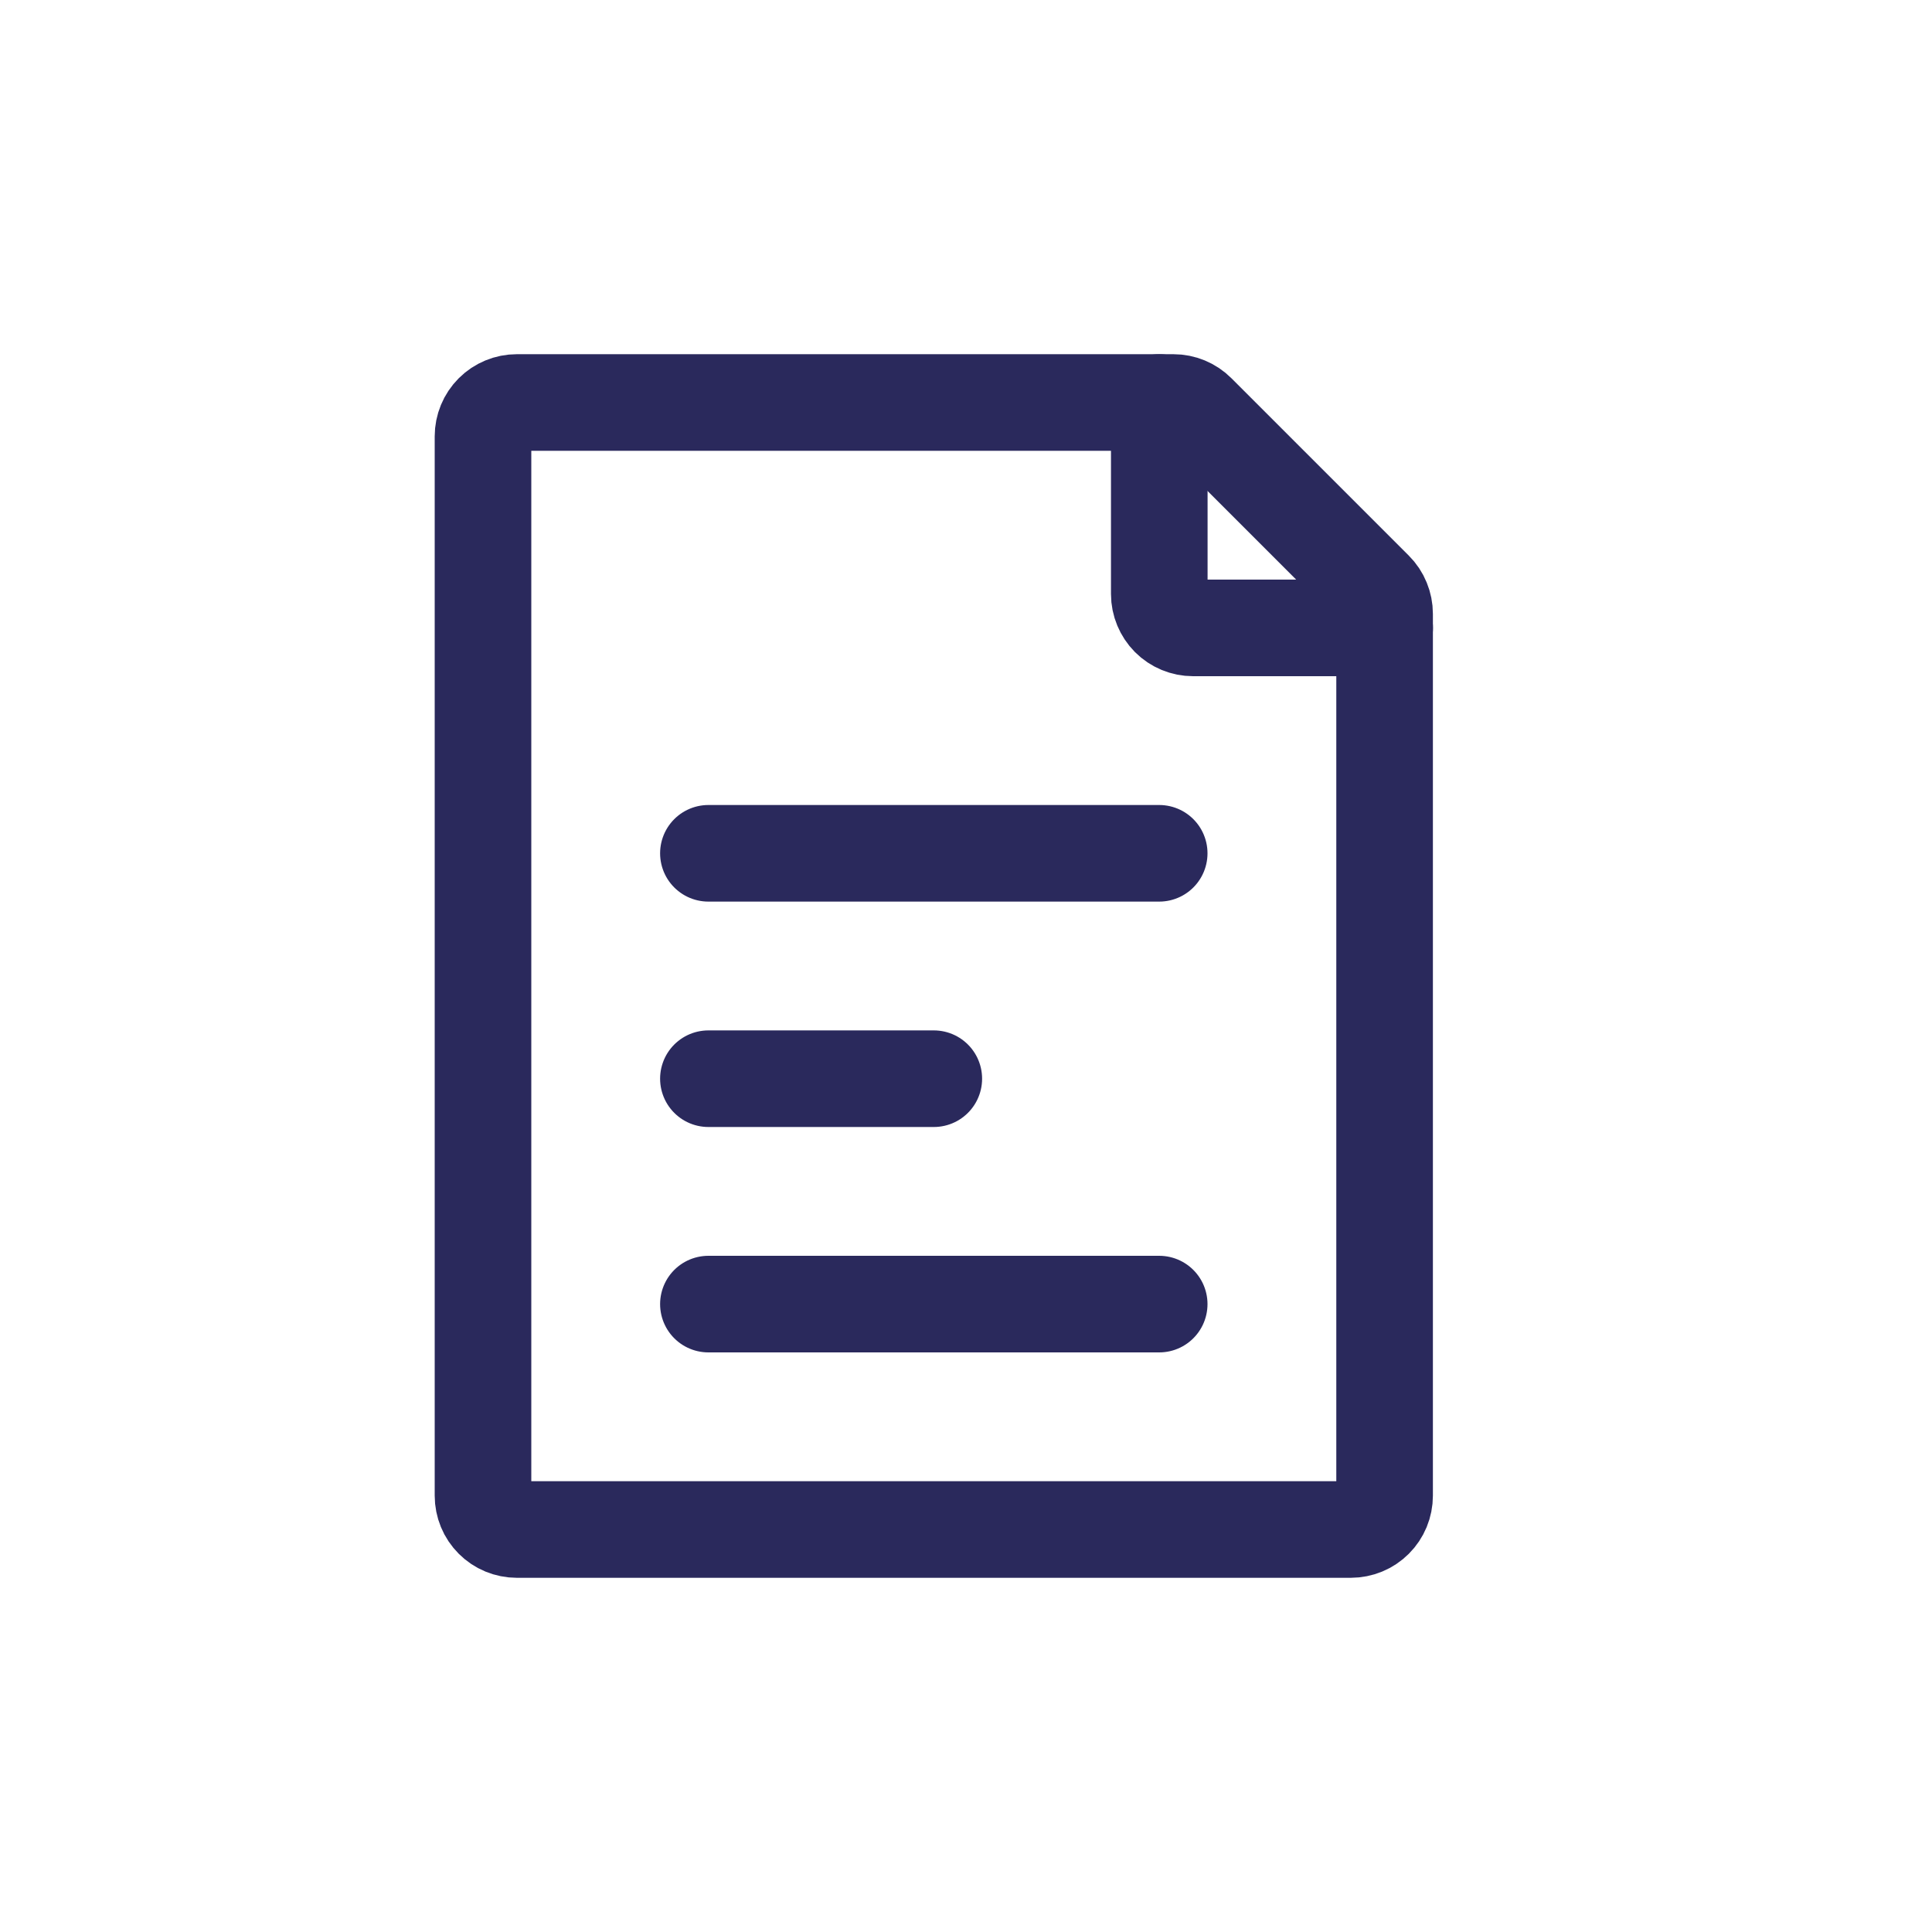 <svg width="24" height="24" viewBox="0 0 24 24" fill="none" xmlns="http://www.w3.org/2000/svg">
<path d="M8.8 10.6H14.4M8.8 16.2H14.4M8.8 13.4H11.6M6 18.58V5.42C6 5.309 6.044 5.202 6.123 5.123C6.202 5.044 6.309 5 6.42 5H14.576C14.688 5 14.794 5.044 14.873 5.123L17.077 7.327C17.116 7.366 17.147 7.412 17.168 7.464C17.189 7.515 17.2 7.57 17.2 7.625V18.58C17.2 18.635 17.189 18.69 17.168 18.741C17.147 18.792 17.116 18.838 17.077 18.877C17.038 18.916 16.992 18.947 16.941 18.968C16.89 18.989 16.835 19 16.78 19H6.42C6.365 19 6.31 18.989 6.259 18.968C6.208 18.947 6.162 18.916 6.123 18.877C6.084 18.838 6.053 18.792 6.032 18.741C6.011 18.69 6 18.635 6 18.58Z" stroke="#2A295C" stroke-width="1.2" stroke-linecap="round" stroke-linejoin="round"/>
<path d="M14.401 5V7.38C14.401 7.491 14.446 7.598 14.524 7.677C14.603 7.756 14.71 7.8 14.821 7.8H17.201" stroke="#2A295C" stroke-width="1.2" stroke-linecap="round" stroke-linejoin="round"/>
</svg>
